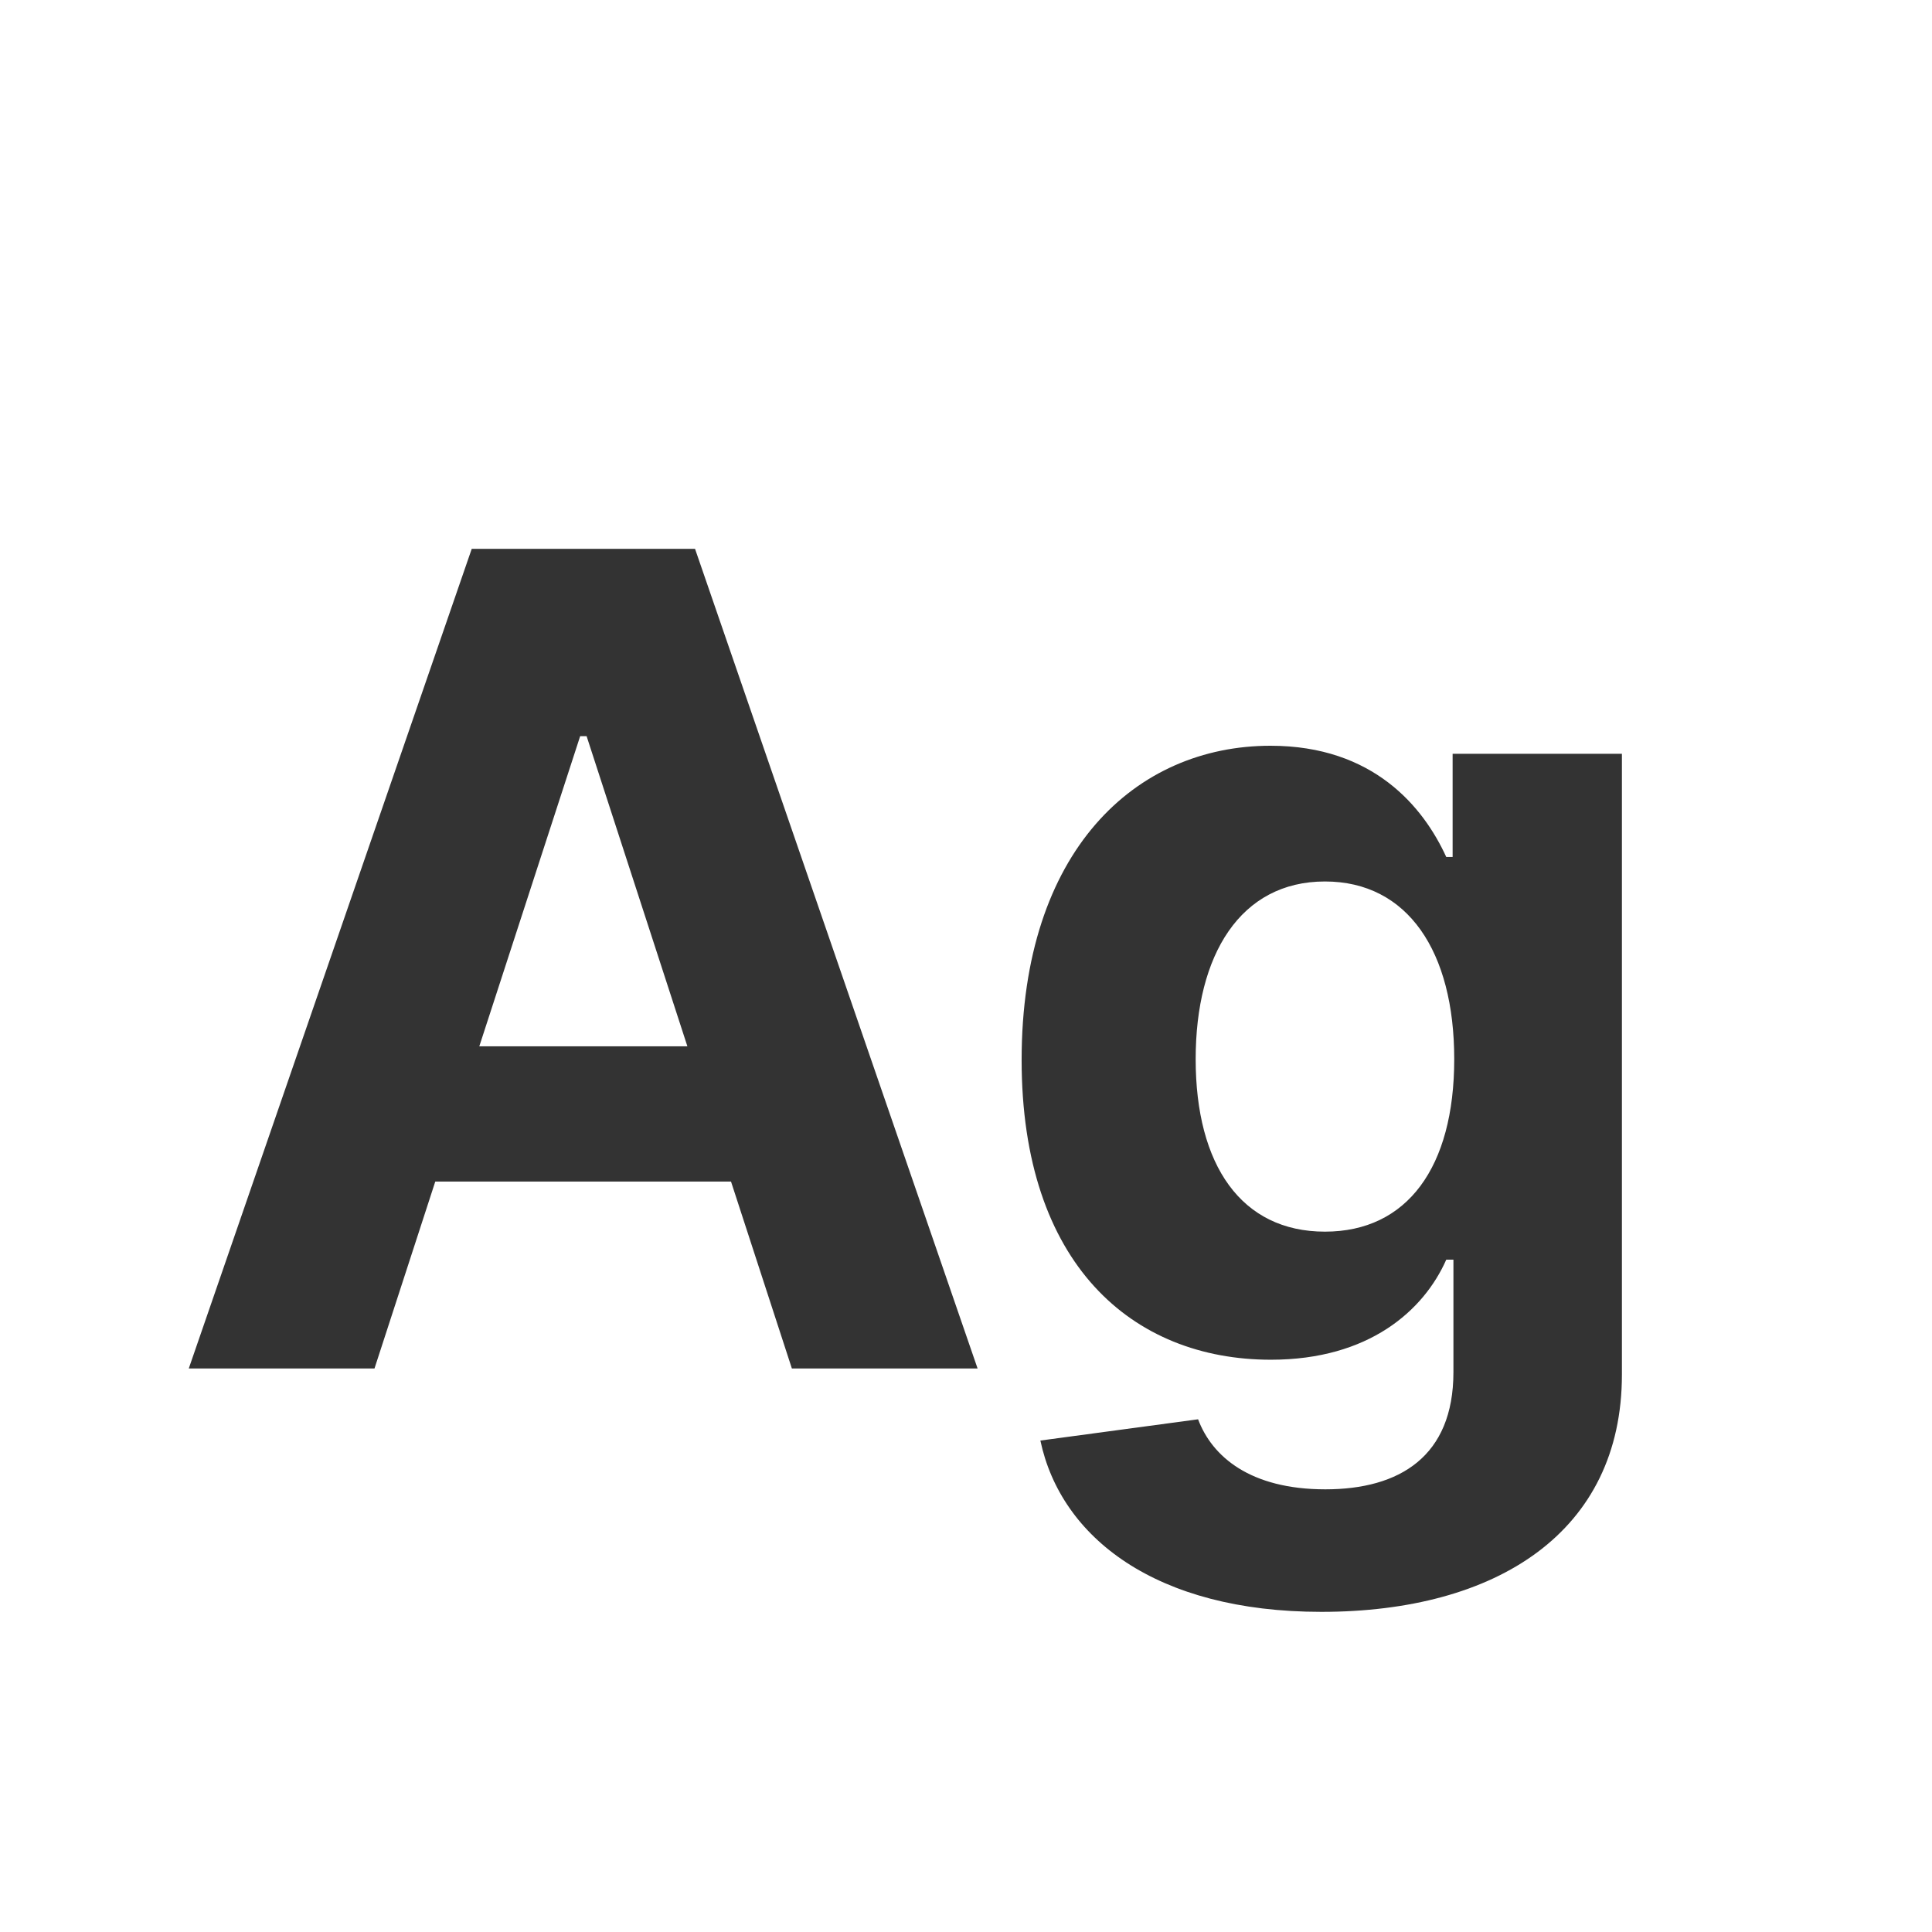 <svg width="24" height="24" viewBox="0 0 24 24" fill="none" xmlns="http://www.w3.org/2000/svg">
<path d="M4.652 17L5.407 14.678H9.081L9.837 17H12.144L8.634 6.818H5.86L2.345 17H4.652ZM5.954 12.998L7.207 9.145H7.287L8.539 12.998H5.954ZM16.414 20.023C18.597 20.023 20.148 19.028 20.148 17.075V9.364H18.045V10.646H17.966C17.682 10.025 17.061 9.264 15.783 9.264C14.108 9.264 12.691 10.567 12.691 13.167C12.691 15.707 14.068 16.891 15.788 16.891C17.006 16.891 17.687 16.279 17.966 15.648H18.055V17.045C18.055 18.094 17.384 18.501 16.464 18.501C15.53 18.501 15.057 18.094 14.883 17.631L12.924 17.895C13.178 19.098 14.356 20.023 16.414 20.023ZM16.459 15.3C15.42 15.3 14.853 14.474 14.853 13.157C14.853 11.859 15.41 10.95 16.459 10.95C17.488 10.95 18.065 11.82 18.065 13.157C18.065 14.504 17.478 15.3 16.459 15.3Z" fill="#333333"/>
</svg>
